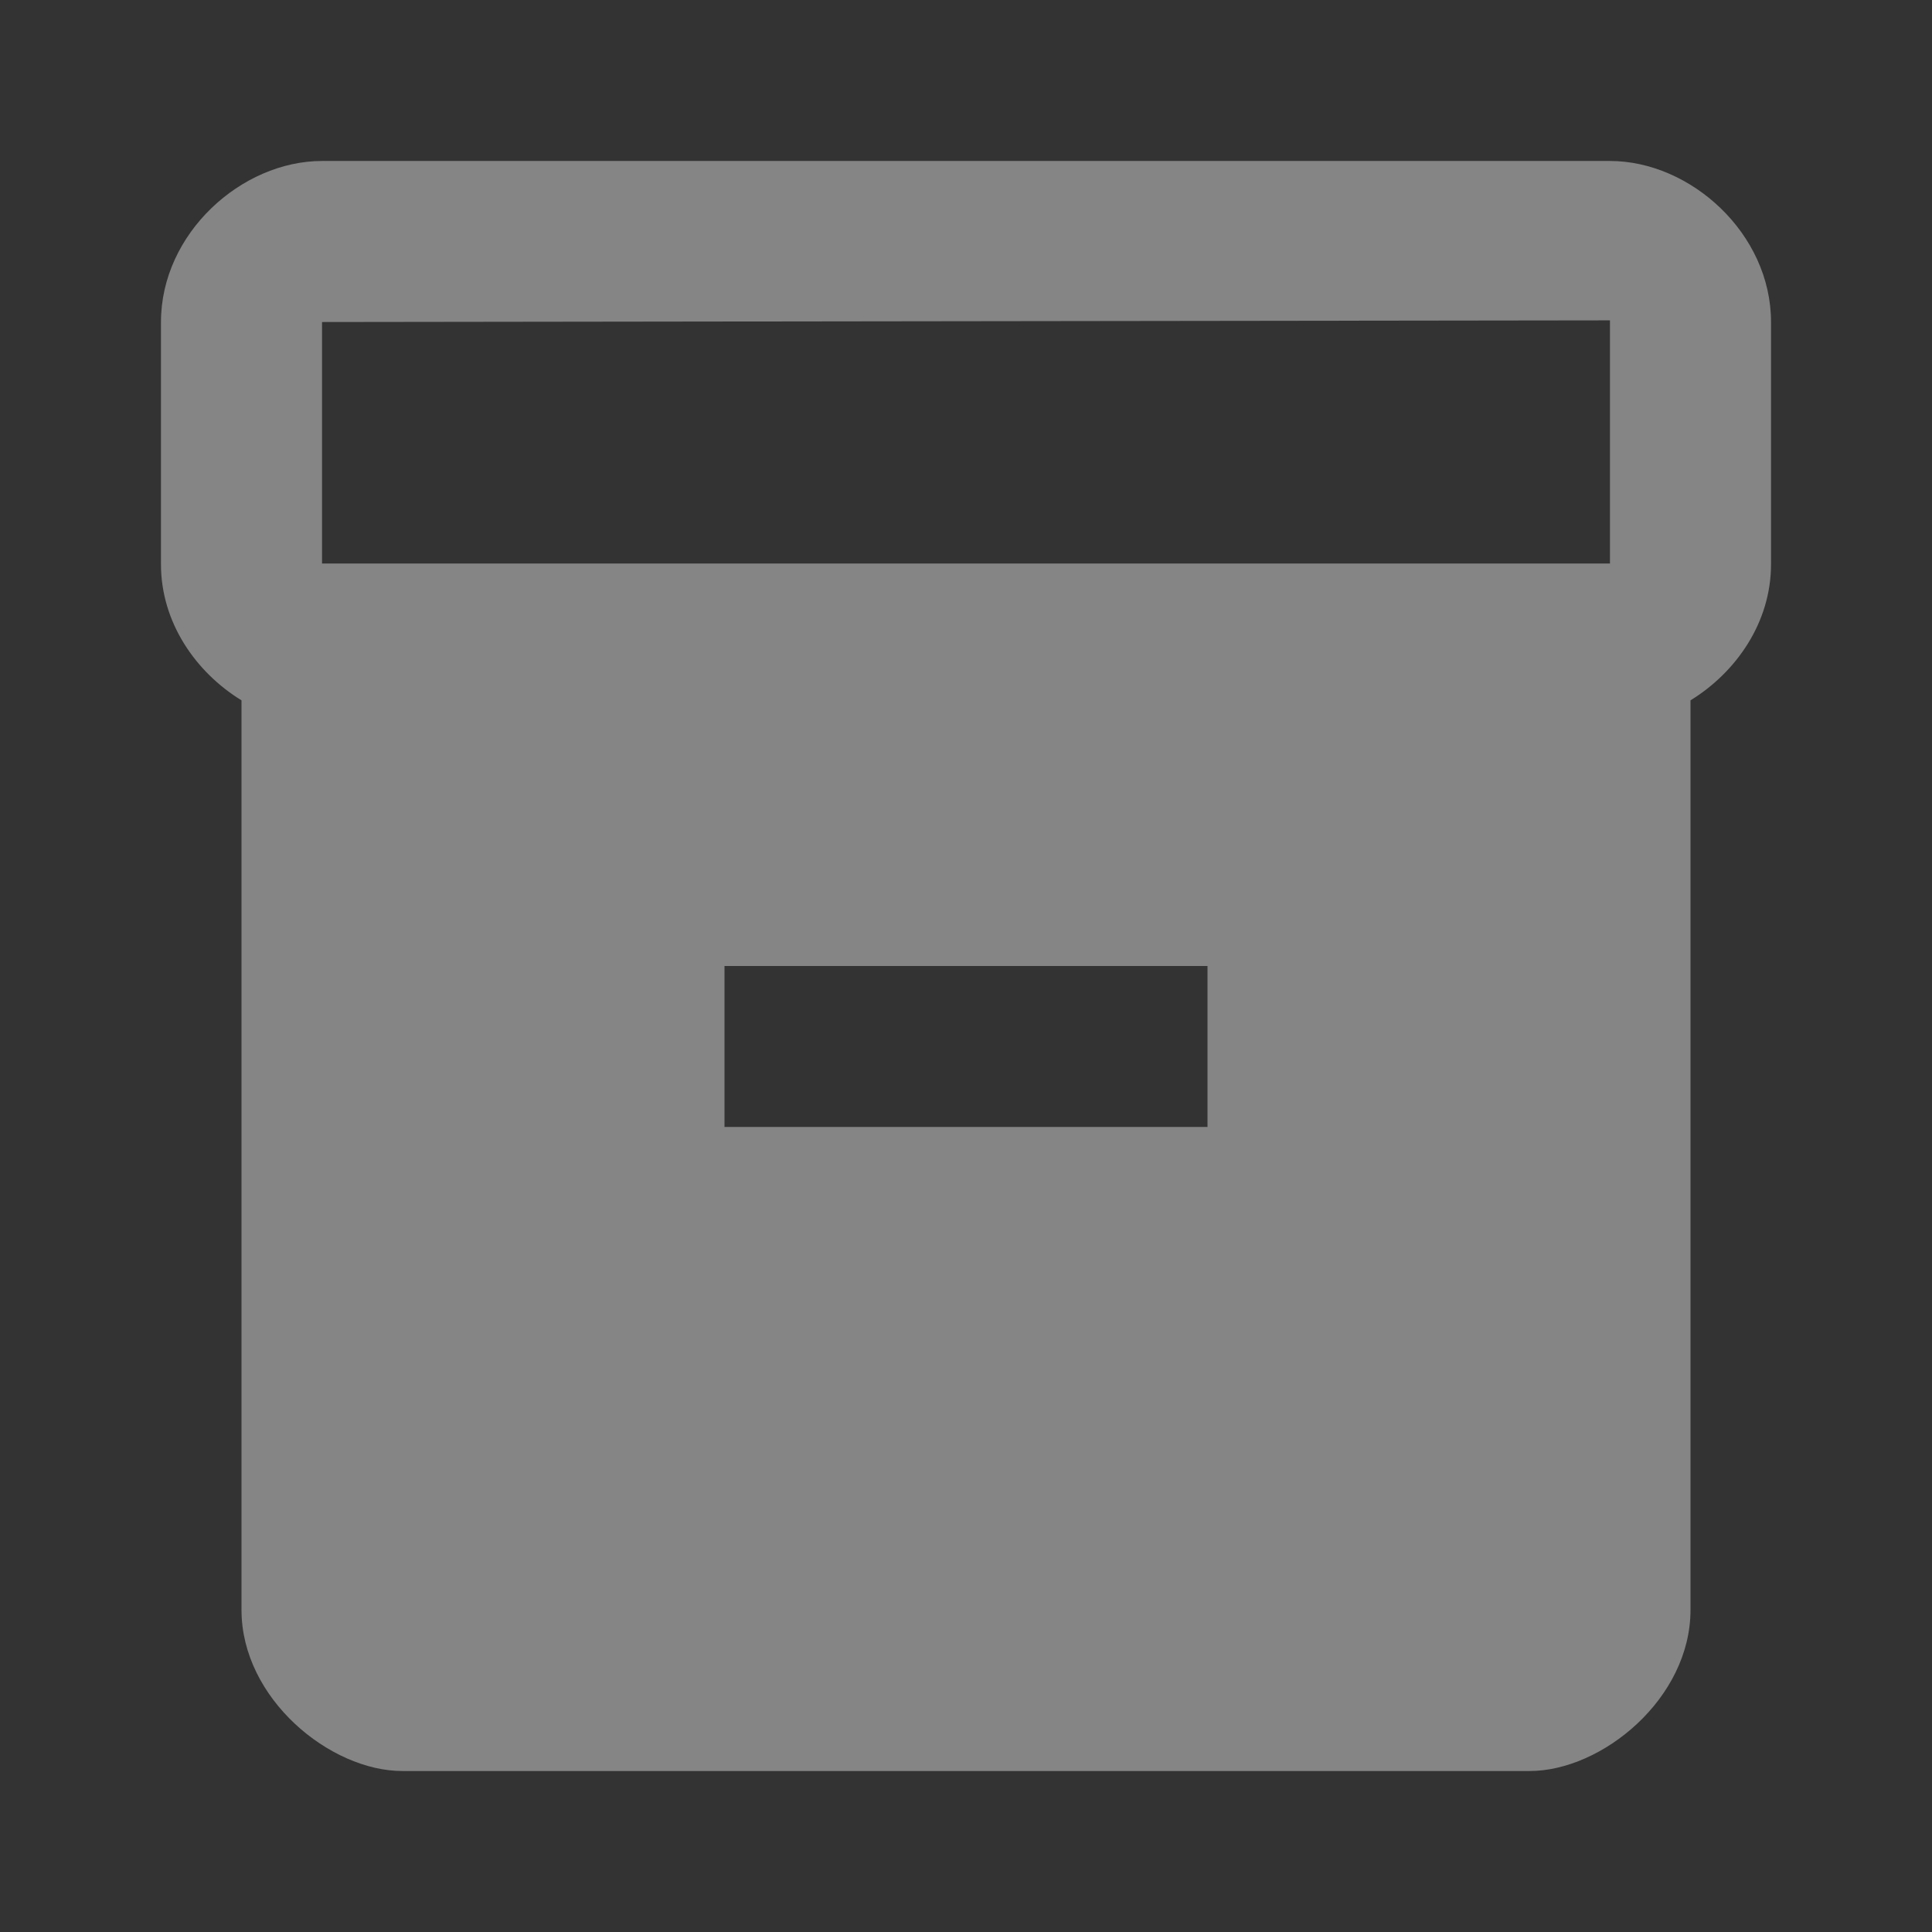 <svg width="22" height="22" viewBox="0 0 22 22" fill="none" xmlns="http://www.w3.org/2000/svg">
<rect x="0" y="0" width="22" height="22" fill="#333333" stroke="none"/>
<g opacity="0.4">
<path d="M18.333 1.833H3.667C2.75 1.833 1.833 2.658 1.833 3.667V6.426C1.833 7.086 2.227 7.654 2.75 7.975V18.333C2.75 19.342 3.758 20.167 4.583 20.167H17.417C18.242 20.167 19.25 19.342 19.25 18.333V7.975C19.772 7.654 20.167 7.086 20.167 6.426V3.667C20.167 2.658 19.25 1.833 18.333 1.833ZM13.75 12.833H8.25V11H13.75V12.833ZM18.333 6.417H3.667V3.667L18.333 3.648V6.417Z" fill="white"/>
</g>
</svg>
